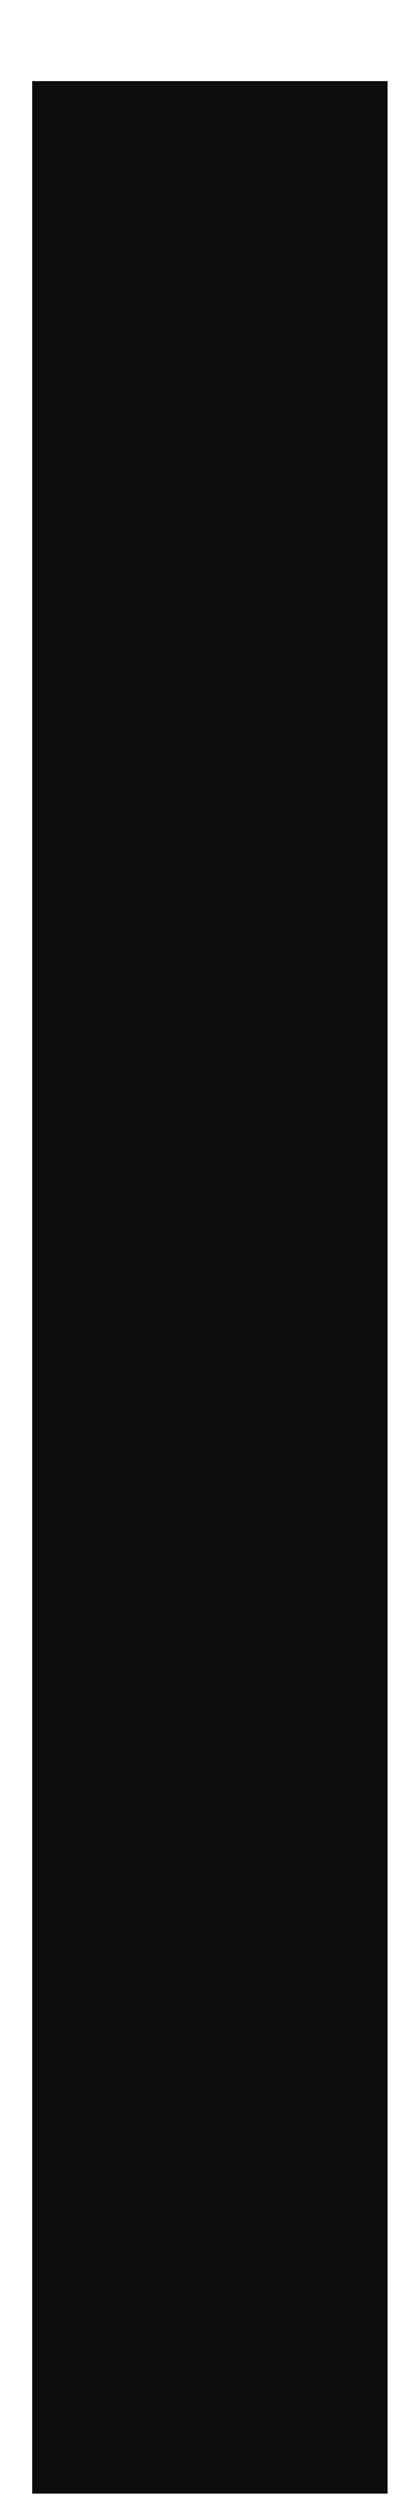 <?xml version="1.0" encoding="UTF-8" standalone="no"?><svg width='3' height='18' viewBox='0 0 3 18' fill='none' xmlns='http://www.w3.org/2000/svg'>
<path d='M2.795 0.584V17.954H0.232V0.584H2.795Z' fill='#0C0D0D'/>
</svg>
